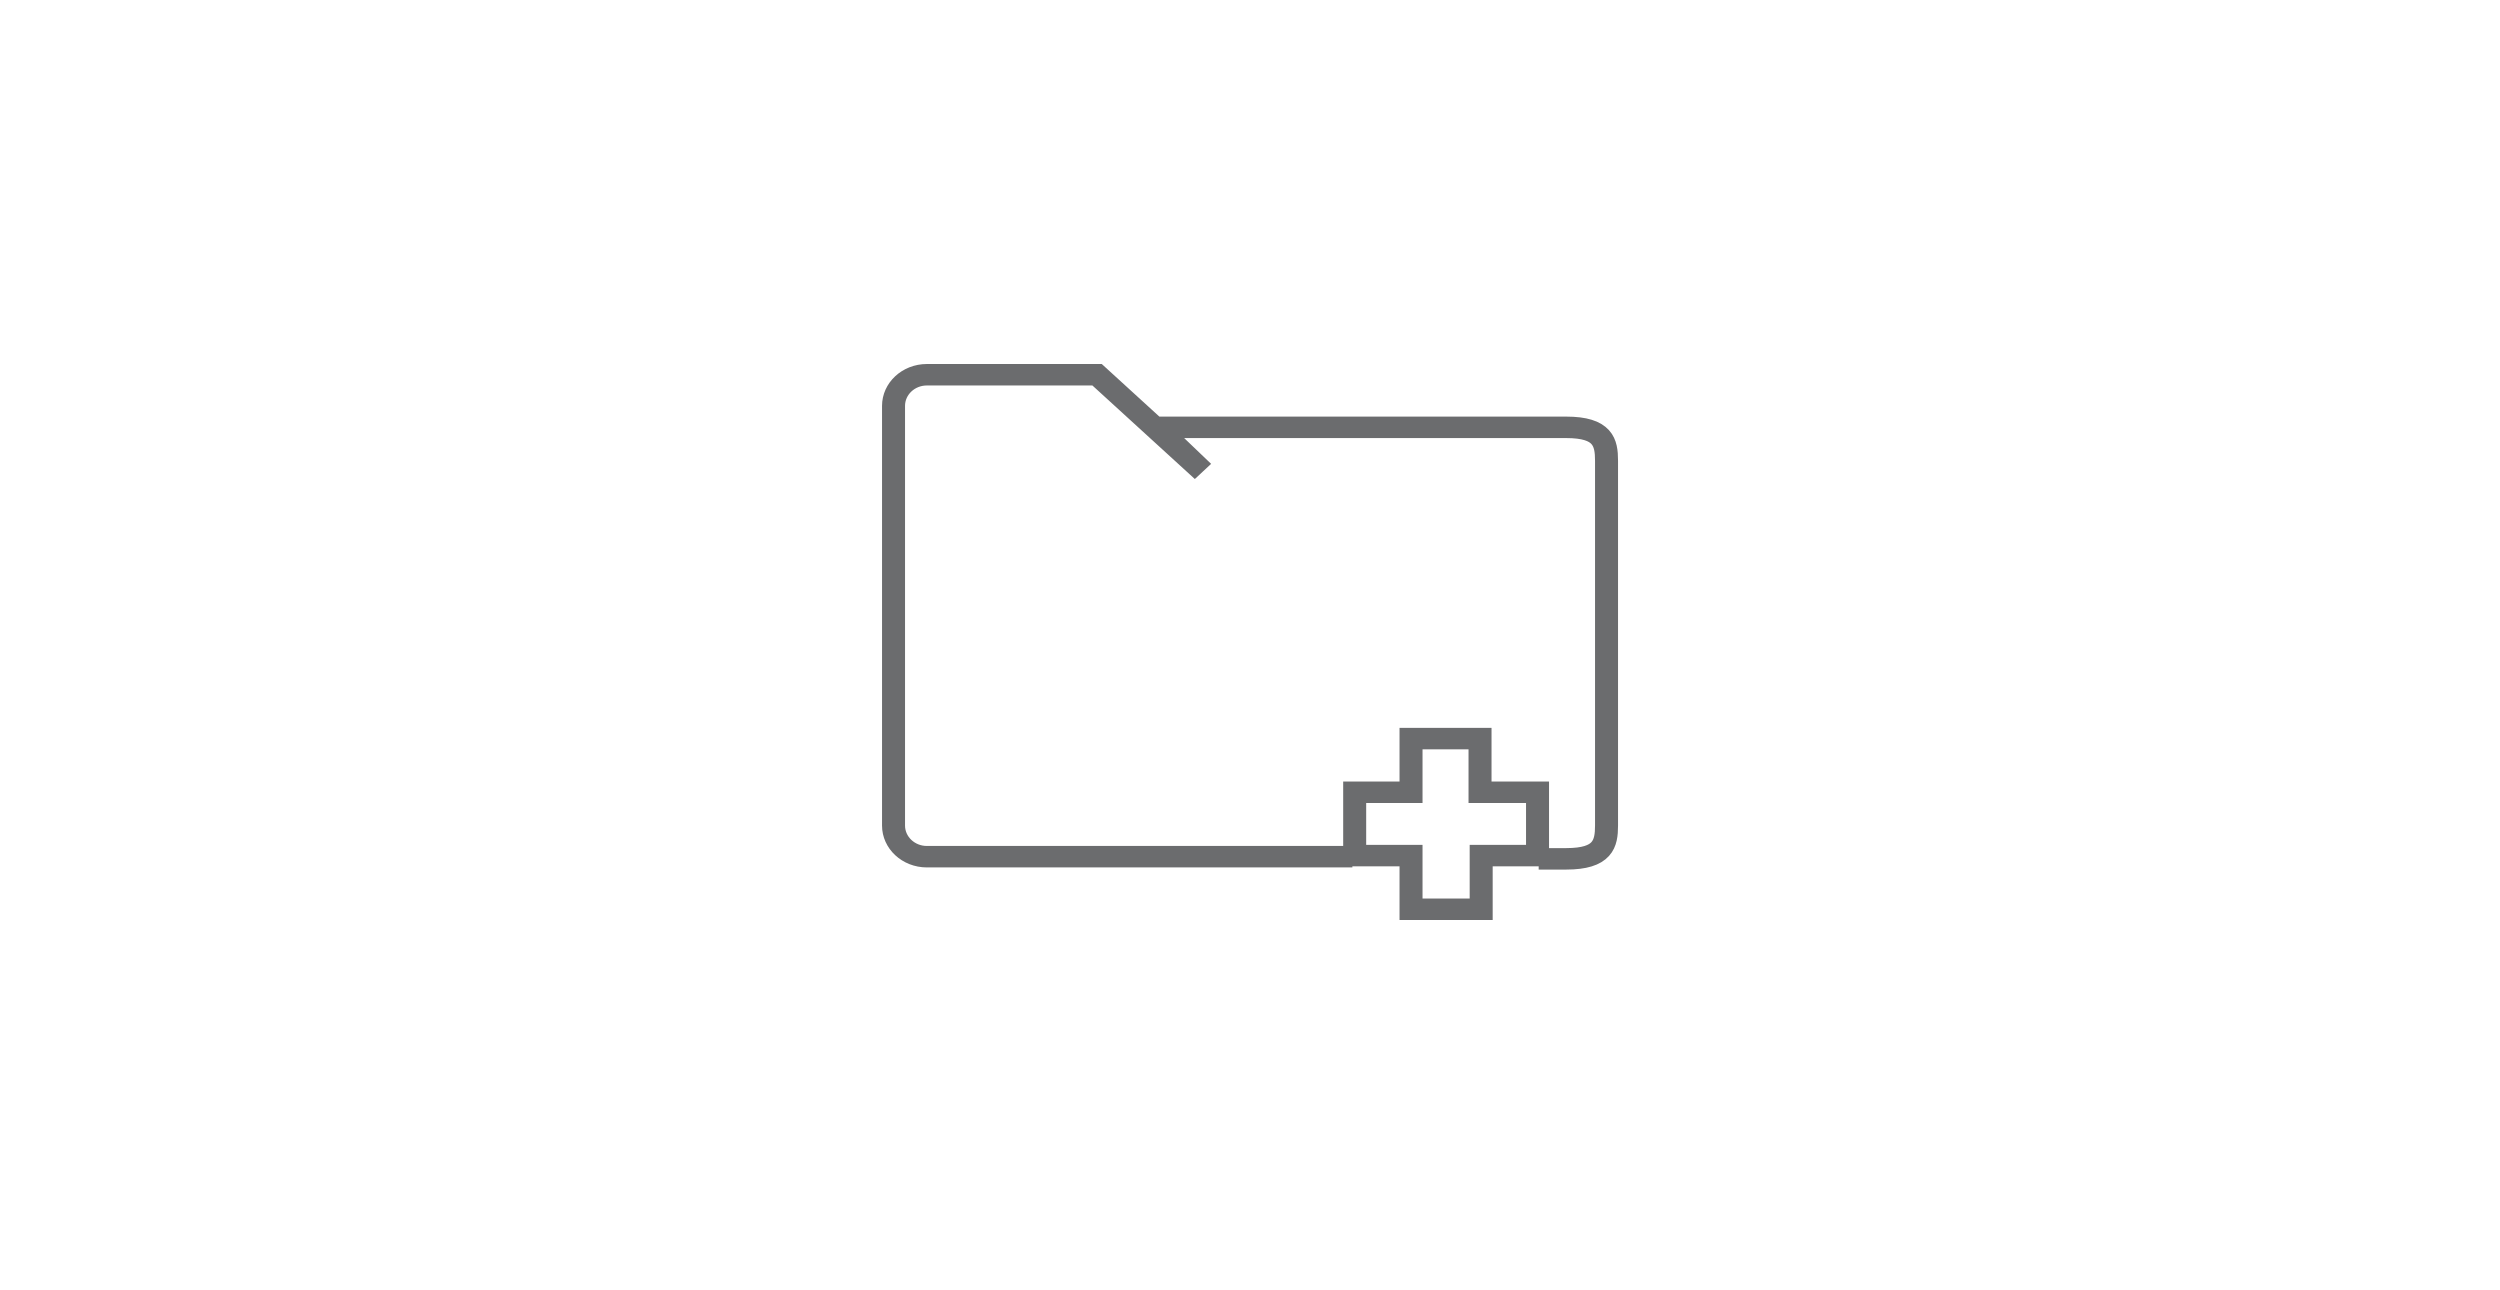 <?xml version="1.0" encoding="UTF-8" standalone="no"?>
<svg
   xmlns:sketch="http://www.bohemiancoding.com/sketch/ns"
   xmlns:dc="http://purl.org/dc/elements/1.1/"
   xmlns:cc="http://creativecommons.org/ns#"
   xmlns:rdf="http://www.w3.org/1999/02/22-rdf-syntax-ns#"
   xmlns:svg="http://www.w3.org/2000/svg"
   xmlns="http://www.w3.org/2000/svg"
   xmlns:sodipodi="http://sodipodi.sourceforge.net/DTD/sodipodi-0.dtd"
   xmlns:inkscape="http://www.inkscape.org/namespaces/inkscape"
   width="310"
   height="160"
   viewBox="0 0 310 160"
   version="1.1"
   id="svg13"
   sodipodi:docname="file-open.svg"
   inkscape:version="0.92.1 r15371">
  <sodipodi:namedview
     pagecolor="#ffffff"
     bordercolor="#666666"
     borderopacity="1"
     objecttolerance="10"
     gridtolerance="10"
     guidetolerance="10"
     inkscape:pageopacity="0"
     inkscape:pageshadow="2"
     inkscape:window-width="1920"
     inkscape:window-height="1027"
     id="namedview15"
     showgrid="false"
     inkscape:zoom="1.6045885"
     inkscape:cx="-86.641189"
     inkscape:cy="68.610666"
     inkscape:window-x="-8"
     inkscape:window-y="-8"
     inkscape:window-maximized="1"
     inkscape:current-layer="svg13" />
  <!-- Generator: Sketch 3.0.3 (7891) - http://www.bohemiancoding.com/sketch -->
  <title
     id="title2">Folder-add</title>
  <desc
     id="desc4">Created with Sketch.</desc>
  <defs
     id="defs6" />
  <g
     id="Page-1"
     sketch:type="MSPage"
     transform="matrix(1.426,0,0,1.331,109.372,45.004)"
     style="fill:none;fill-rule:evenodd;stroke:none;stroke-width:1">
    <g
       id="Folder-add"
       sketch:type="MSLayerGroup"
       transform="translate(1,1)"
       style="stroke:#6b6c6e;stroke-width:2">
      <path
         d="M 39.9,45 H 2.9 C 1.3,45 0,43.7 0,42.1 V 3 C 0,1.4 1.3,0.1 2.9,0.1 h 14.8 l 9.2,9 -4,-4.1 H 58.5 C 61.7,5 62,6.4 62,8.1 v 22.1 11.9 c 0,1.7 -0.3,3.1 -3.5,3.1 h -2.4"
         id="Shape"
         sketch:type="MSShapeGroup"
         inkscape:connector-curvature="0" />
      <path
         d="m 51.1,49.9 v -5 H 56 V 39 h -5 v -5 h -6 v 5 h -4.9 v 5.9 H 45 v 5 z"
         id="path9"
         sketch:type="MSShapeGroup"
         inkscape:connector-curvature="0" />
    </g>
  </g>
</svg>
